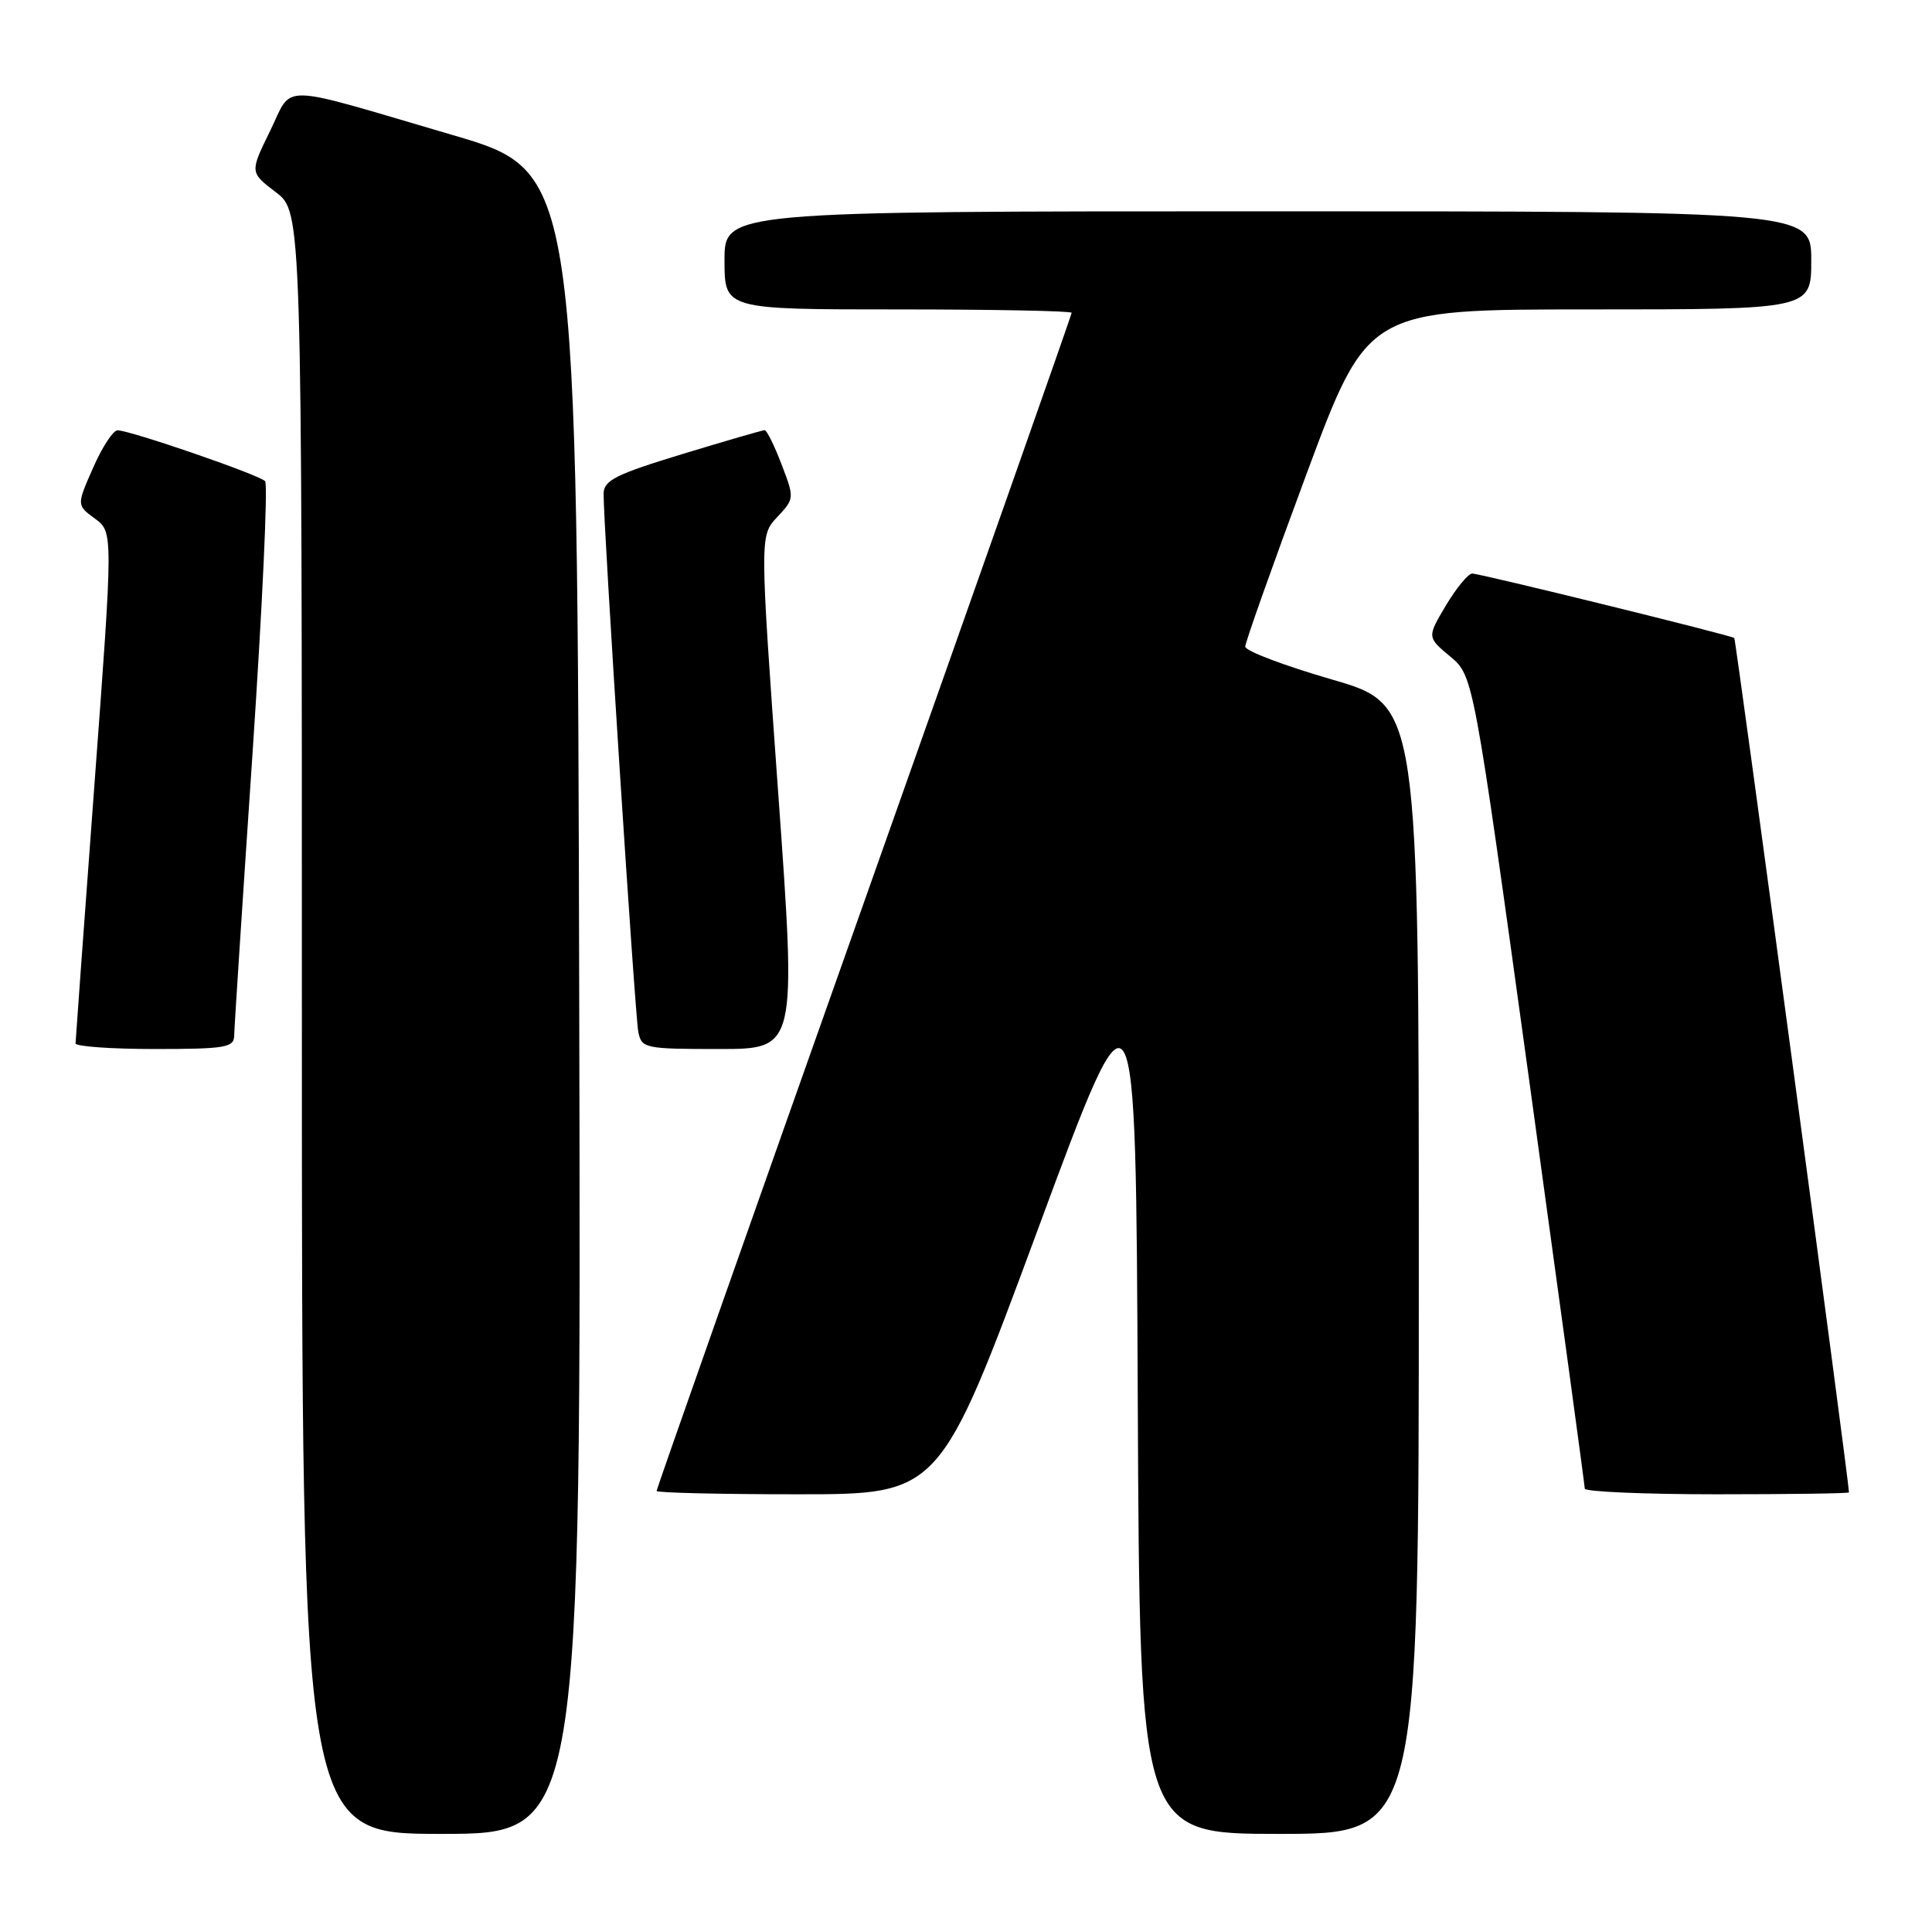 <?xml version="1.0" encoding="UTF-8" standalone="no"?>
<!DOCTYPE svg PUBLIC "-//W3C//DTD SVG 1.1//EN" "http://www.w3.org/Graphics/SVG/1.1/DTD/svg11.dtd" >
<svg xmlns="http://www.w3.org/2000/svg" xmlns:xlink="http://www.w3.org/1999/xlink" version="1.1" viewBox="0 0 256 256">
 <g >
 <path fill="currentColor"
d=" M 76.75 132.87 C 76.50 22.74 76.50 22.74 60.00 17.90 C 36.32 10.96 38.90 11.01 35.77 17.39 C 33.10 22.84 33.10 22.84 36.55 25.47 C 40.00 28.10 40.00 28.10 40.00 135.55 C 40.00 243.00 40.00 243.00 58.50 243.00 C 77.01 243.00 77.01 243.00 76.75 132.87 Z  M 188.00 168.19 C 188.00 93.38 188.00 93.38 176.50 90.04 C 170.18 88.21 165.00 86.25 165.00 85.68 C 165.00 85.12 168.65 74.84 173.11 62.83 C 181.22 41.00 181.22 41.00 210.61 41.00 C 240.00 41.00 240.00 41.00 240.00 34.50 C 240.00 28.00 240.00 28.00 168.00 28.00 C 96.00 28.00 96.00 28.00 96.00 34.50 C 96.00 41.00 96.00 41.00 119.00 41.00 C 131.65 41.00 142.00 41.20 142.00 41.45 C 142.00 41.70 129.62 76.83 114.50 119.51 C 99.37 162.19 87.00 197.31 87.00 197.56 C 87.00 197.80 95.45 198.00 105.77 198.00 C 124.54 198.00 124.54 198.00 137.52 162.91 C 150.50 127.81 150.50 127.81 150.76 185.41 C 151.02 243.00 151.02 243.00 169.51 243.00 C 188.00 243.00 188.00 243.00 188.00 168.19 Z  M 245.00 197.75 C 244.97 196.11 230.02 84.71 229.80 84.54 C 229.31 84.16 196.13 76.00 195.08 76.00 C 194.55 76.00 192.98 77.90 191.60 80.21 C 189.09 84.43 189.09 84.43 192.16 86.99 C 195.23 89.55 195.23 89.55 202.61 143.03 C 206.66 172.44 209.99 196.84 209.99 197.25 C 210.00 197.66 217.88 198.00 227.50 198.00 C 237.12 198.00 245.00 197.89 245.00 197.75 Z  M 31.03 137.25 C 31.04 136.29 32.13 119.53 33.45 100.00 C 34.76 80.47 35.52 64.17 35.13 63.76 C 34.30 62.89 17.14 56.99 15.56 57.02 C 14.98 57.04 13.52 59.27 12.33 62.00 C 10.15 66.94 10.15 66.94 12.58 68.72 C 15.00 70.50 15.00 70.50 12.51 104.00 C 11.14 122.43 10.02 137.84 10.01 138.25 C 10.00 138.66 14.72 139.00 20.50 139.00 C 29.82 139.00 31.00 138.80 31.03 137.25 Z  M 103.11 104.99 C 100.67 70.99 100.67 70.99 102.98 68.52 C 105.27 66.08 105.28 66.02 103.56 61.53 C 102.61 59.04 101.60 57.00 101.32 57.00 C 101.04 57.00 96.12 58.43 90.40 60.17 C 81.57 62.86 80.00 63.65 79.98 65.42 C 79.95 69.59 84.14 134.57 84.58 136.75 C 85.02 138.91 85.46 139.00 95.29 139.00 C 105.55 139.00 105.55 139.00 103.11 104.99 Z "/>
</g>
</svg>